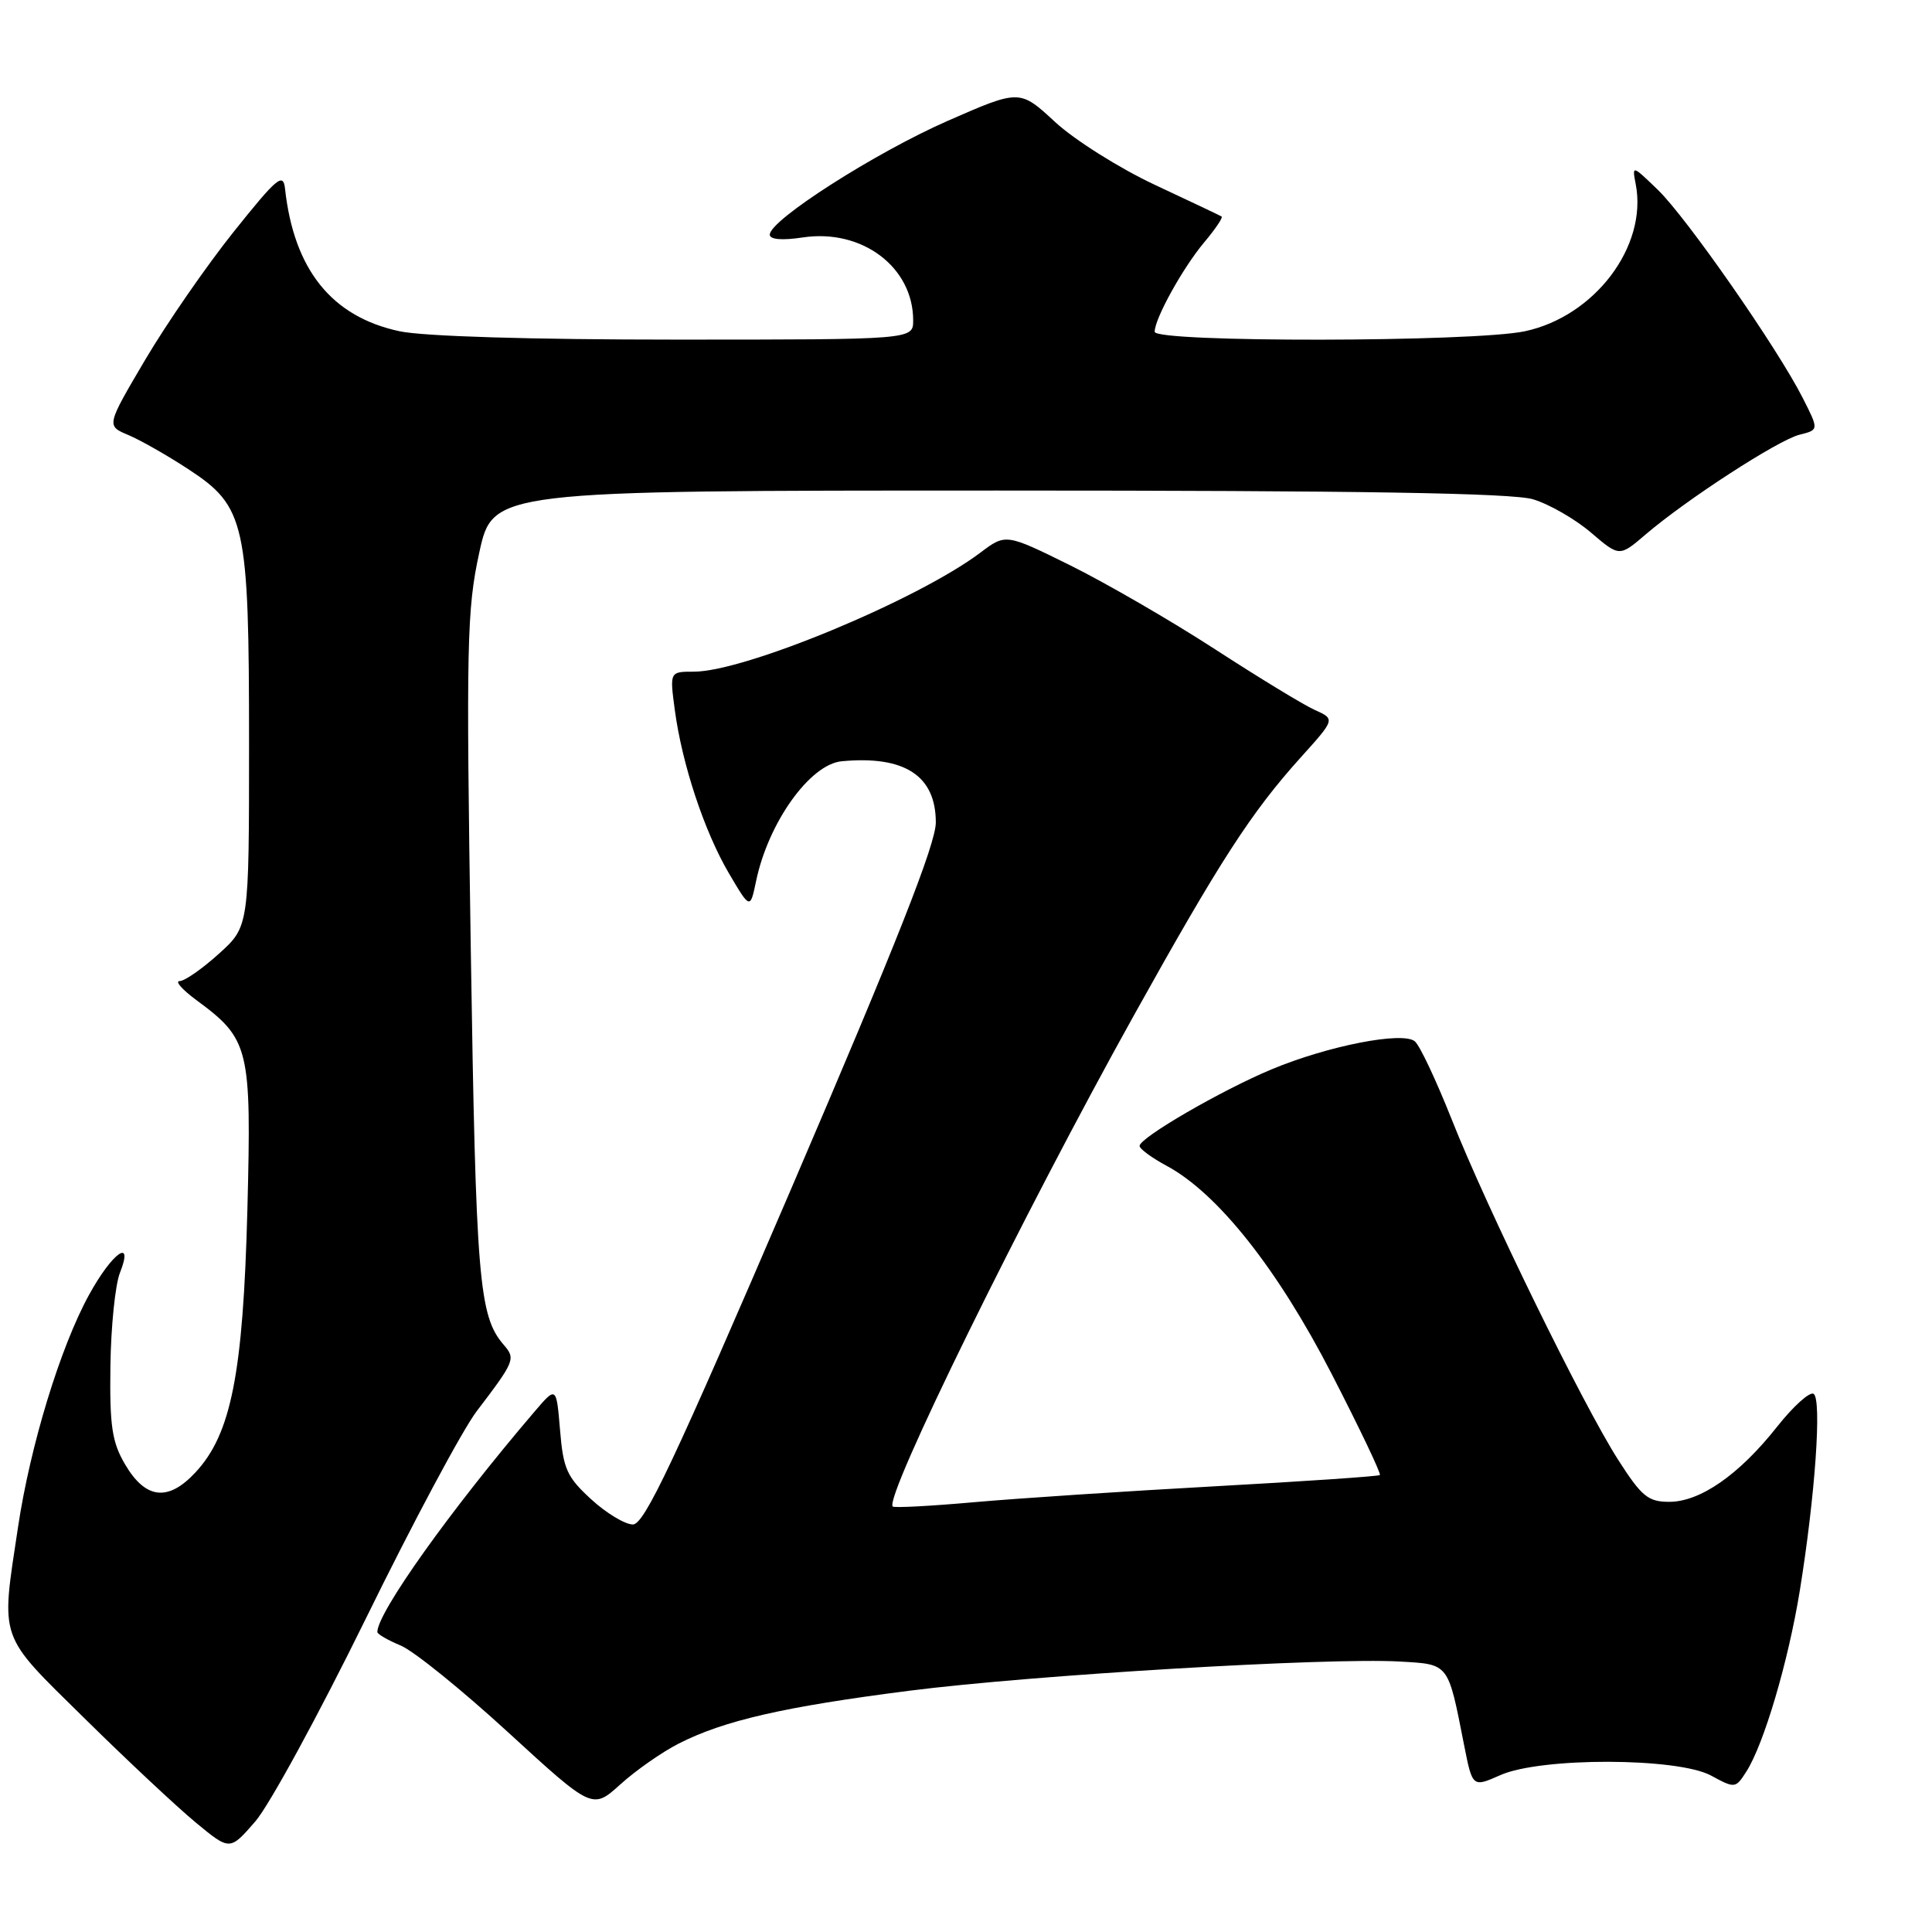 <?xml version="1.0" encoding="UTF-8" standalone="no"?>
<!DOCTYPE svg PUBLIC "-//W3C//DTD SVG 1.1//EN" "http://www.w3.org/Graphics/SVG/1.1/DTD/svg11.dtd" >
<svg xmlns="http://www.w3.org/2000/svg" xmlns:xlink="http://www.w3.org/1999/xlink" version="1.1" viewBox="0 0 256 256">
 <g >
 <path fill="currentColor"
d=" M 48.46 214.50 C 54.66 201.85 61.28 189.47 63.16 187.00 C 68.22 180.35 68.35 180.05 66.74 178.19 C 63.45 174.38 63.06 169.60 62.38 125.69 C 61.76 85.38 61.86 80.78 63.50 73.25 C 65.29 65.00 65.29 65.00 132.28 65.00 C 180.22 65.00 200.37 65.33 203.14 66.16 C 205.27 66.80 208.72 68.78 210.80 70.56 C 214.58 73.79 214.58 73.79 218.04 70.83 C 223.46 66.19 235.61 58.31 238.45 57.60 C 241.02 56.96 241.02 56.96 238.87 52.73 C 235.53 46.13 223.50 28.86 219.69 25.17 C 216.25 21.85 216.25 21.85 216.75 24.45 C 218.31 32.64 211.31 41.91 202.07 43.89 C 195.32 45.34 153.00 45.40 153.00 43.96 C 153.00 42.22 156.75 35.45 159.58 32.09 C 161.05 30.34 162.08 28.81 161.87 28.69 C 161.67 28.56 157.68 26.67 153.00 24.48 C 148.33 22.29 142.39 18.55 139.81 16.17 C 135.12 11.83 135.12 11.83 125.56 16.02 C 115.96 20.24 102.00 29.16 102.00 31.09 C 102.00 31.74 103.61 31.88 106.39 31.46 C 114.22 30.29 121.00 35.39 121.00 42.45 C 121.00 45.00 121.00 45.00 89.55 45.00 C 70.32 45.00 56.09 44.57 52.93 43.89 C 43.96 41.97 38.95 35.74 37.77 25.02 C 37.53 22.83 36.73 23.50 30.95 30.73 C 27.35 35.24 22.08 42.86 19.24 47.67 C 14.08 56.42 14.08 56.42 17.00 57.64 C 18.61 58.32 22.18 60.35 24.94 62.16 C 32.53 67.12 33.00 69.25 33.00 98.56 C 33.00 122.77 33.00 122.77 29.00 126.38 C 26.80 128.37 24.46 130.00 23.80 130.00 C 23.15 130.00 24.14 131.13 26.01 132.51 C 33.06 137.71 33.33 138.83 32.78 160.31 C 32.21 182.04 30.63 190.05 25.88 195.12 C 22.26 199.01 19.27 198.65 16.55 194.00 C 14.84 191.08 14.52 188.93 14.63 181.00 C 14.70 175.78 15.27 170.22 15.89 168.66 C 17.78 163.90 14.87 165.97 11.80 171.57 C 8.00 178.48 4.01 191.54 2.39 202.34 C 0.10 217.58 -0.33 216.33 11.25 227.74 C 16.89 233.30 23.52 239.50 25.98 241.53 C 30.46 245.23 30.46 245.23 33.82 241.36 C 35.67 239.24 42.25 227.15 48.46 214.50 Z  M 89.92 231.04 C 95.92 227.98 103.85 226.16 120.50 224.03 C 136.80 221.95 175.90 219.62 185.42 220.16 C 192.06 220.54 191.84 220.26 193.99 231.18 C 195.11 236.85 195.11 236.85 198.81 235.21 C 204.17 232.83 222.28 232.87 226.72 235.27 C 229.88 236.99 229.97 236.98 231.39 234.76 C 233.72 231.13 236.95 220.19 238.48 210.79 C 240.52 198.20 241.42 185.38 240.31 184.69 C 239.80 184.37 237.60 186.35 235.44 189.09 C 230.43 195.42 225.28 199.00 221.18 199.00 C 218.38 199.00 217.52 198.29 214.40 193.41 C 209.72 186.09 197.02 160.13 192.34 148.28 C 190.30 143.15 188.12 138.51 187.47 137.98 C 185.86 136.64 175.98 138.57 168.50 141.69 C 161.82 144.48 151.00 150.76 151.00 151.84 C 151.00 152.23 152.62 153.42 154.61 154.49 C 161.36 158.13 169.28 168.12 176.46 182.07 C 180.16 189.26 183.03 195.28 182.84 195.45 C 182.66 195.62 172.82 196.29 161.00 196.94 C 149.18 197.59 134.81 198.54 129.07 199.05 C 123.34 199.56 118.49 199.82 118.29 199.62 C 117.12 198.46 135.51 161.02 150.27 134.50 C 161.63 114.09 165.78 107.67 172.33 100.39 C 176.93 95.29 176.93 95.29 174.21 94.07 C 172.72 93.40 166.78 89.78 161.00 86.03 C 155.22 82.28 146.62 77.30 141.89 74.95 C 133.27 70.69 133.27 70.69 129.89 73.24 C 121.56 79.50 98.69 89.00 91.94 89.00 C 88.74 89.00 88.74 89.00 89.41 94.04 C 90.37 101.24 93.32 110.16 96.58 115.71 C 99.40 120.50 99.40 120.50 100.19 116.73 C 101.81 108.98 107.33 101.26 111.54 100.87 C 119.86 100.09 124.00 102.78 124.00 108.98 C 124.00 111.82 118.82 124.94 104.87 157.44 C 89.32 193.65 85.39 202.00 83.86 202.00 C 82.82 202.00 80.33 200.50 78.33 198.66 C 75.12 195.72 74.63 194.64 74.21 189.50 C 73.72 183.66 73.72 183.66 70.80 187.08 C 59.71 200.06 50.00 213.68 50.00 216.25 C 50.00 216.53 51.39 217.33 53.09 218.04 C 54.80 218.74 61.21 223.93 67.34 229.55 C 78.50 239.78 78.50 239.78 82.20 236.44 C 84.24 234.59 87.72 232.16 89.92 231.04 Z "/>
</g>
</svg>